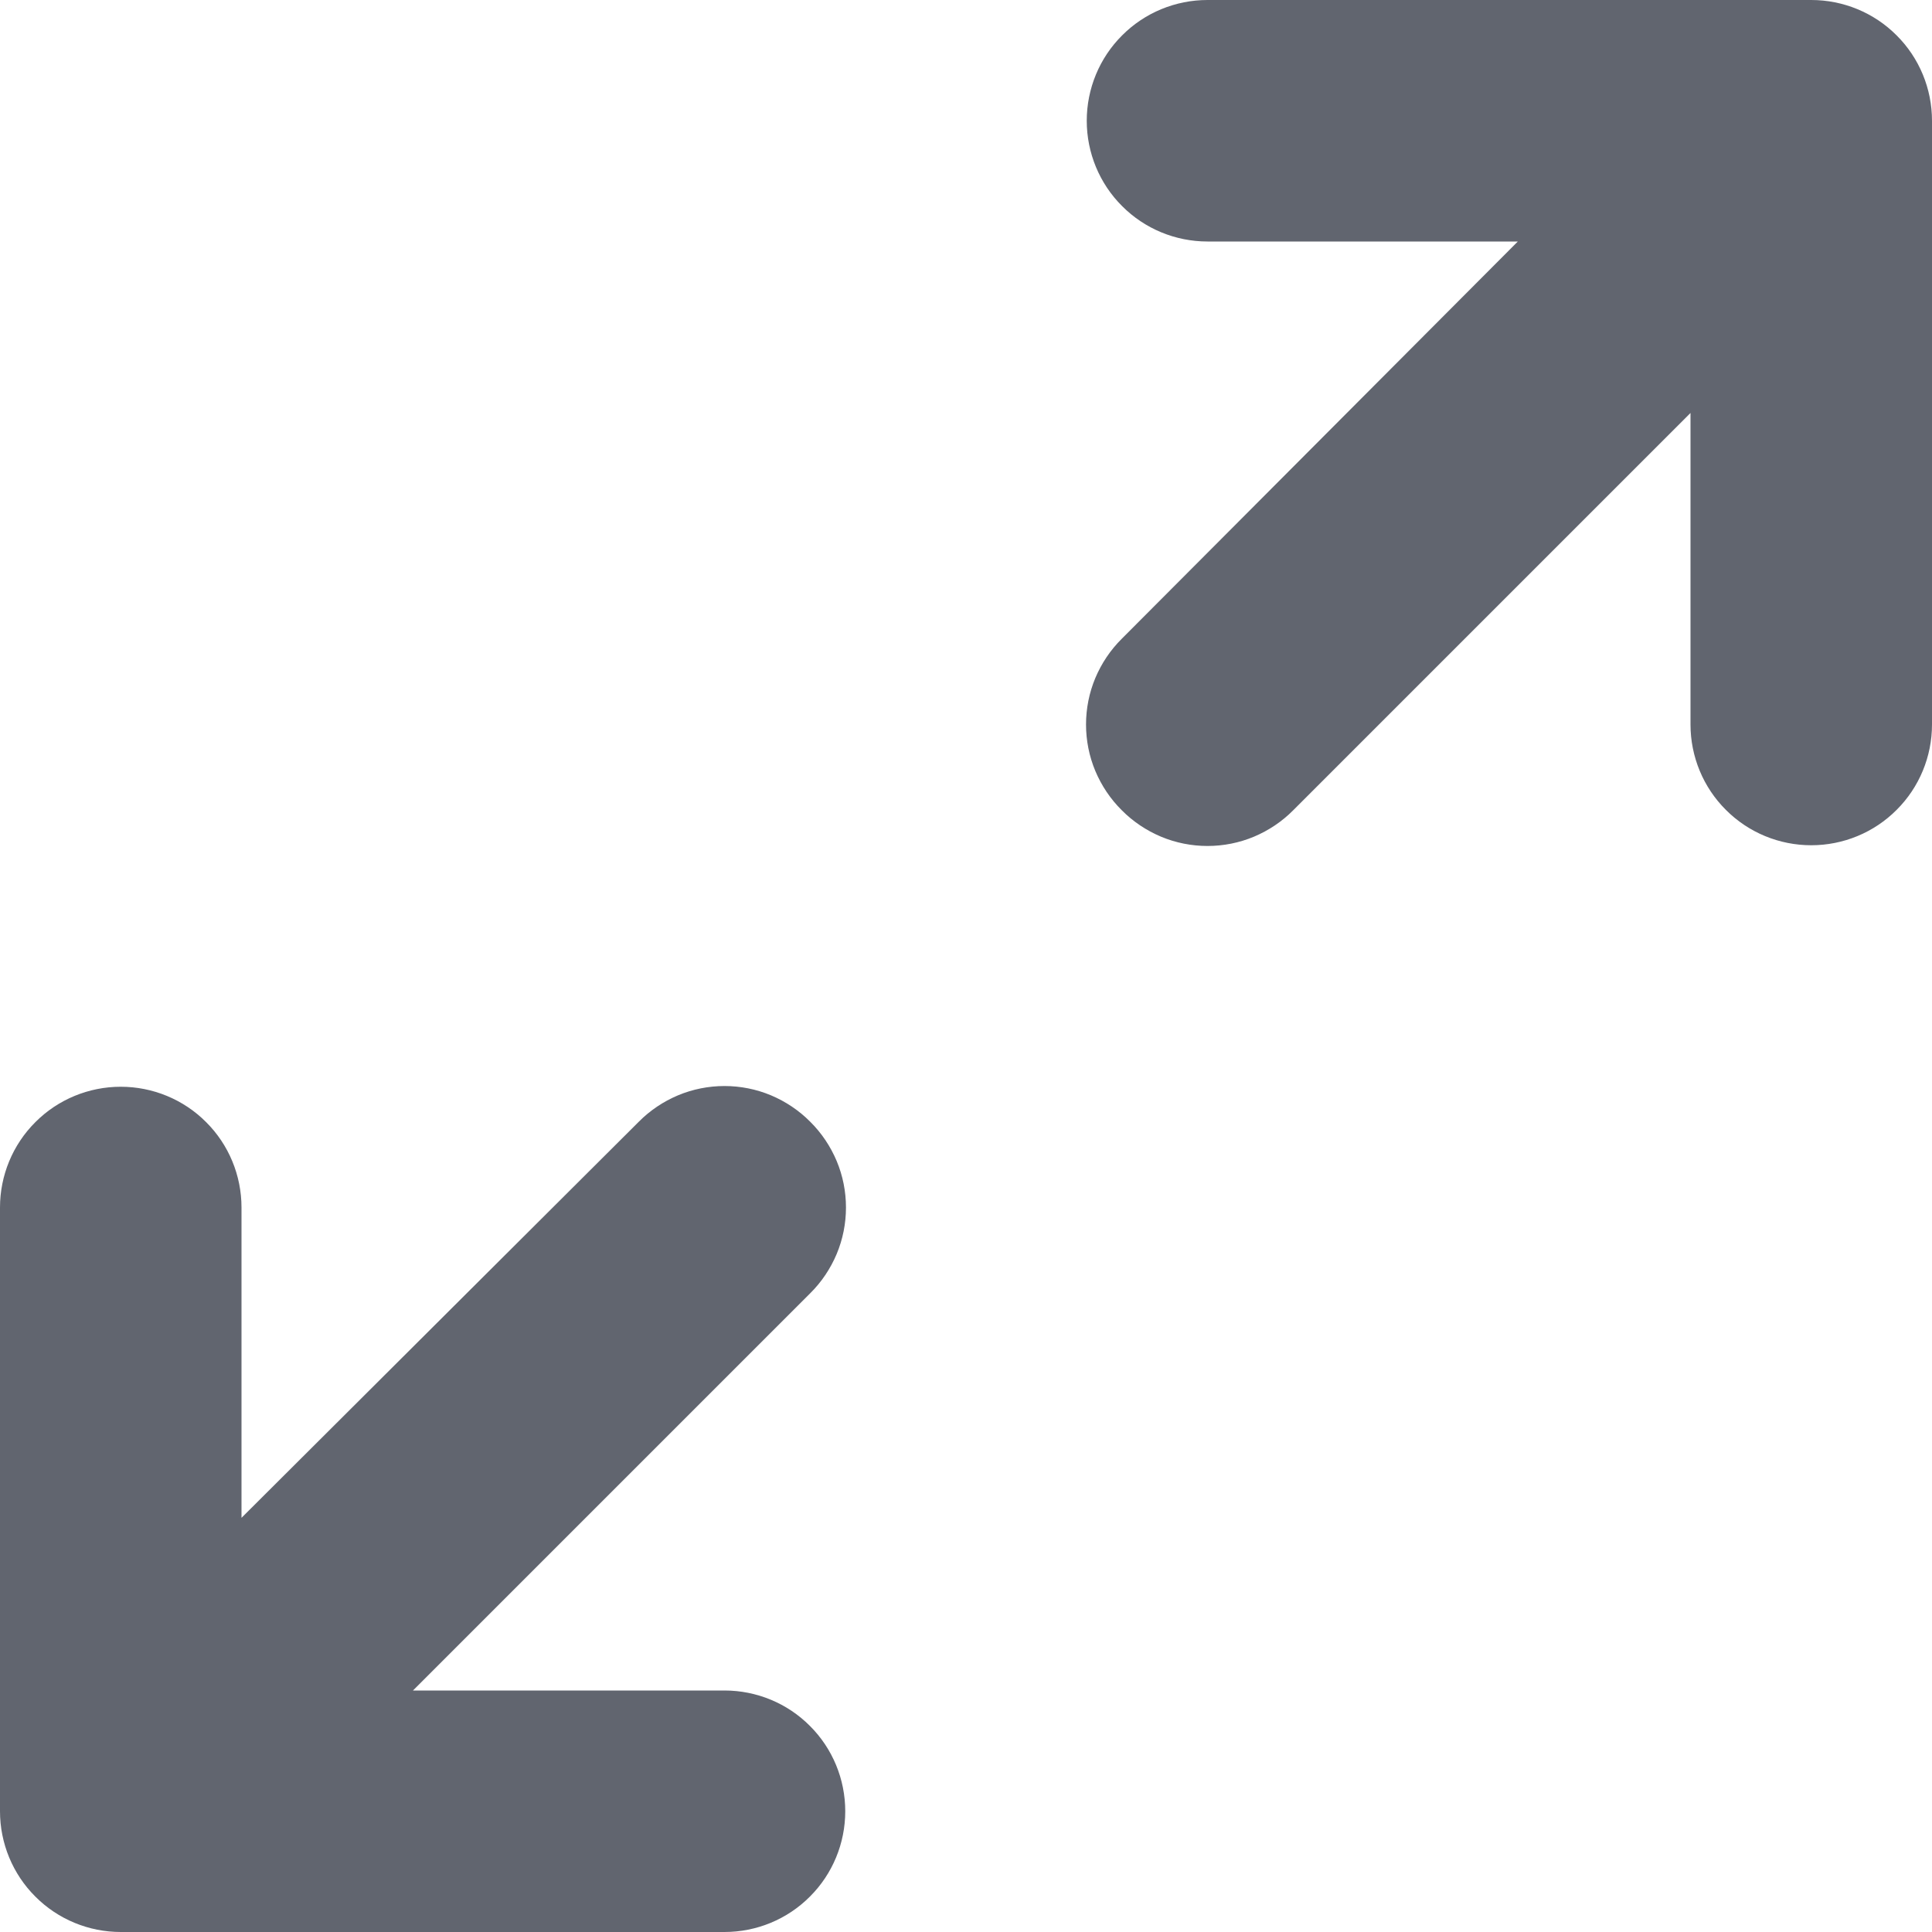           <svg width="16" height="16" viewBox="0 0 16 16" fill="none" xmlns="http://www.w3.org/2000/svg">
            <path
              d="M16 1C16 0.735 15.895 0.48 15.707 0.293C15.52 0.105 15.265 0 15 0H10C9.735 0 9.48 0.105 9.293 0.293C9.105 0.48 9 0.735 9 1C9 1.265 9.105 1.52 9.293 1.707C9.48 1.895 9.735 2 10 2H12.57L9.29 5.29C9.196 5.383 9.122 5.494 9.071 5.615C9.02 5.737 8.994 5.868 8.994 6C8.994 6.132 9.02 6.263 9.071 6.385C9.122 6.506 9.196 6.617 9.29 6.71C9.383 6.804 9.494 6.878 9.615 6.929C9.737 6.98 9.868 7.006 10 7.006C10.132 7.006 10.263 6.98 10.385 6.929C10.506 6.878 10.617 6.804 10.71 6.71L14 3.42V6C14 6.265 14.105 6.52 14.293 6.707C14.48 6.895 14.735 7 15 7C15.265 7 15.52 6.895 15.707 6.707C15.895 6.52 16 6.265 16 6V1ZM6.71 9.29C6.617 9.196 6.506 9.122 6.385 9.071C6.263 9.02 6.132 8.994 6 8.994C5.868 8.994 5.737 9.02 5.615 9.071C5.494 9.122 5.383 9.196 5.29 9.29L2 12.57V10C2 9.735 1.895 9.48 1.707 9.293C1.52 9.105 1.265 9 1 9C0.735 9 0.48 9.105 0.293 9.293C0.105 9.48 0 9.735 0 10V15C0 15.265 0.105 15.52 0.293 15.707C0.48 15.895 0.735 16 1 16H6C6.265 16 6.52 15.895 6.707 15.707C6.895 15.52 7 15.265 7 15C7 14.735 6.895 14.48 6.707 14.293C6.52 14.105 6.265 14 6 14H3.42L6.71 10.71C6.804 10.617 6.878 10.506 6.929 10.385C6.98 10.263 7.006 10.132 7.006 10C7.006 9.868 6.98 9.737 6.929 9.615C6.878 9.494 6.804 9.383 6.71 9.29Z"
              fill="#61656F"
            />
          </svg>